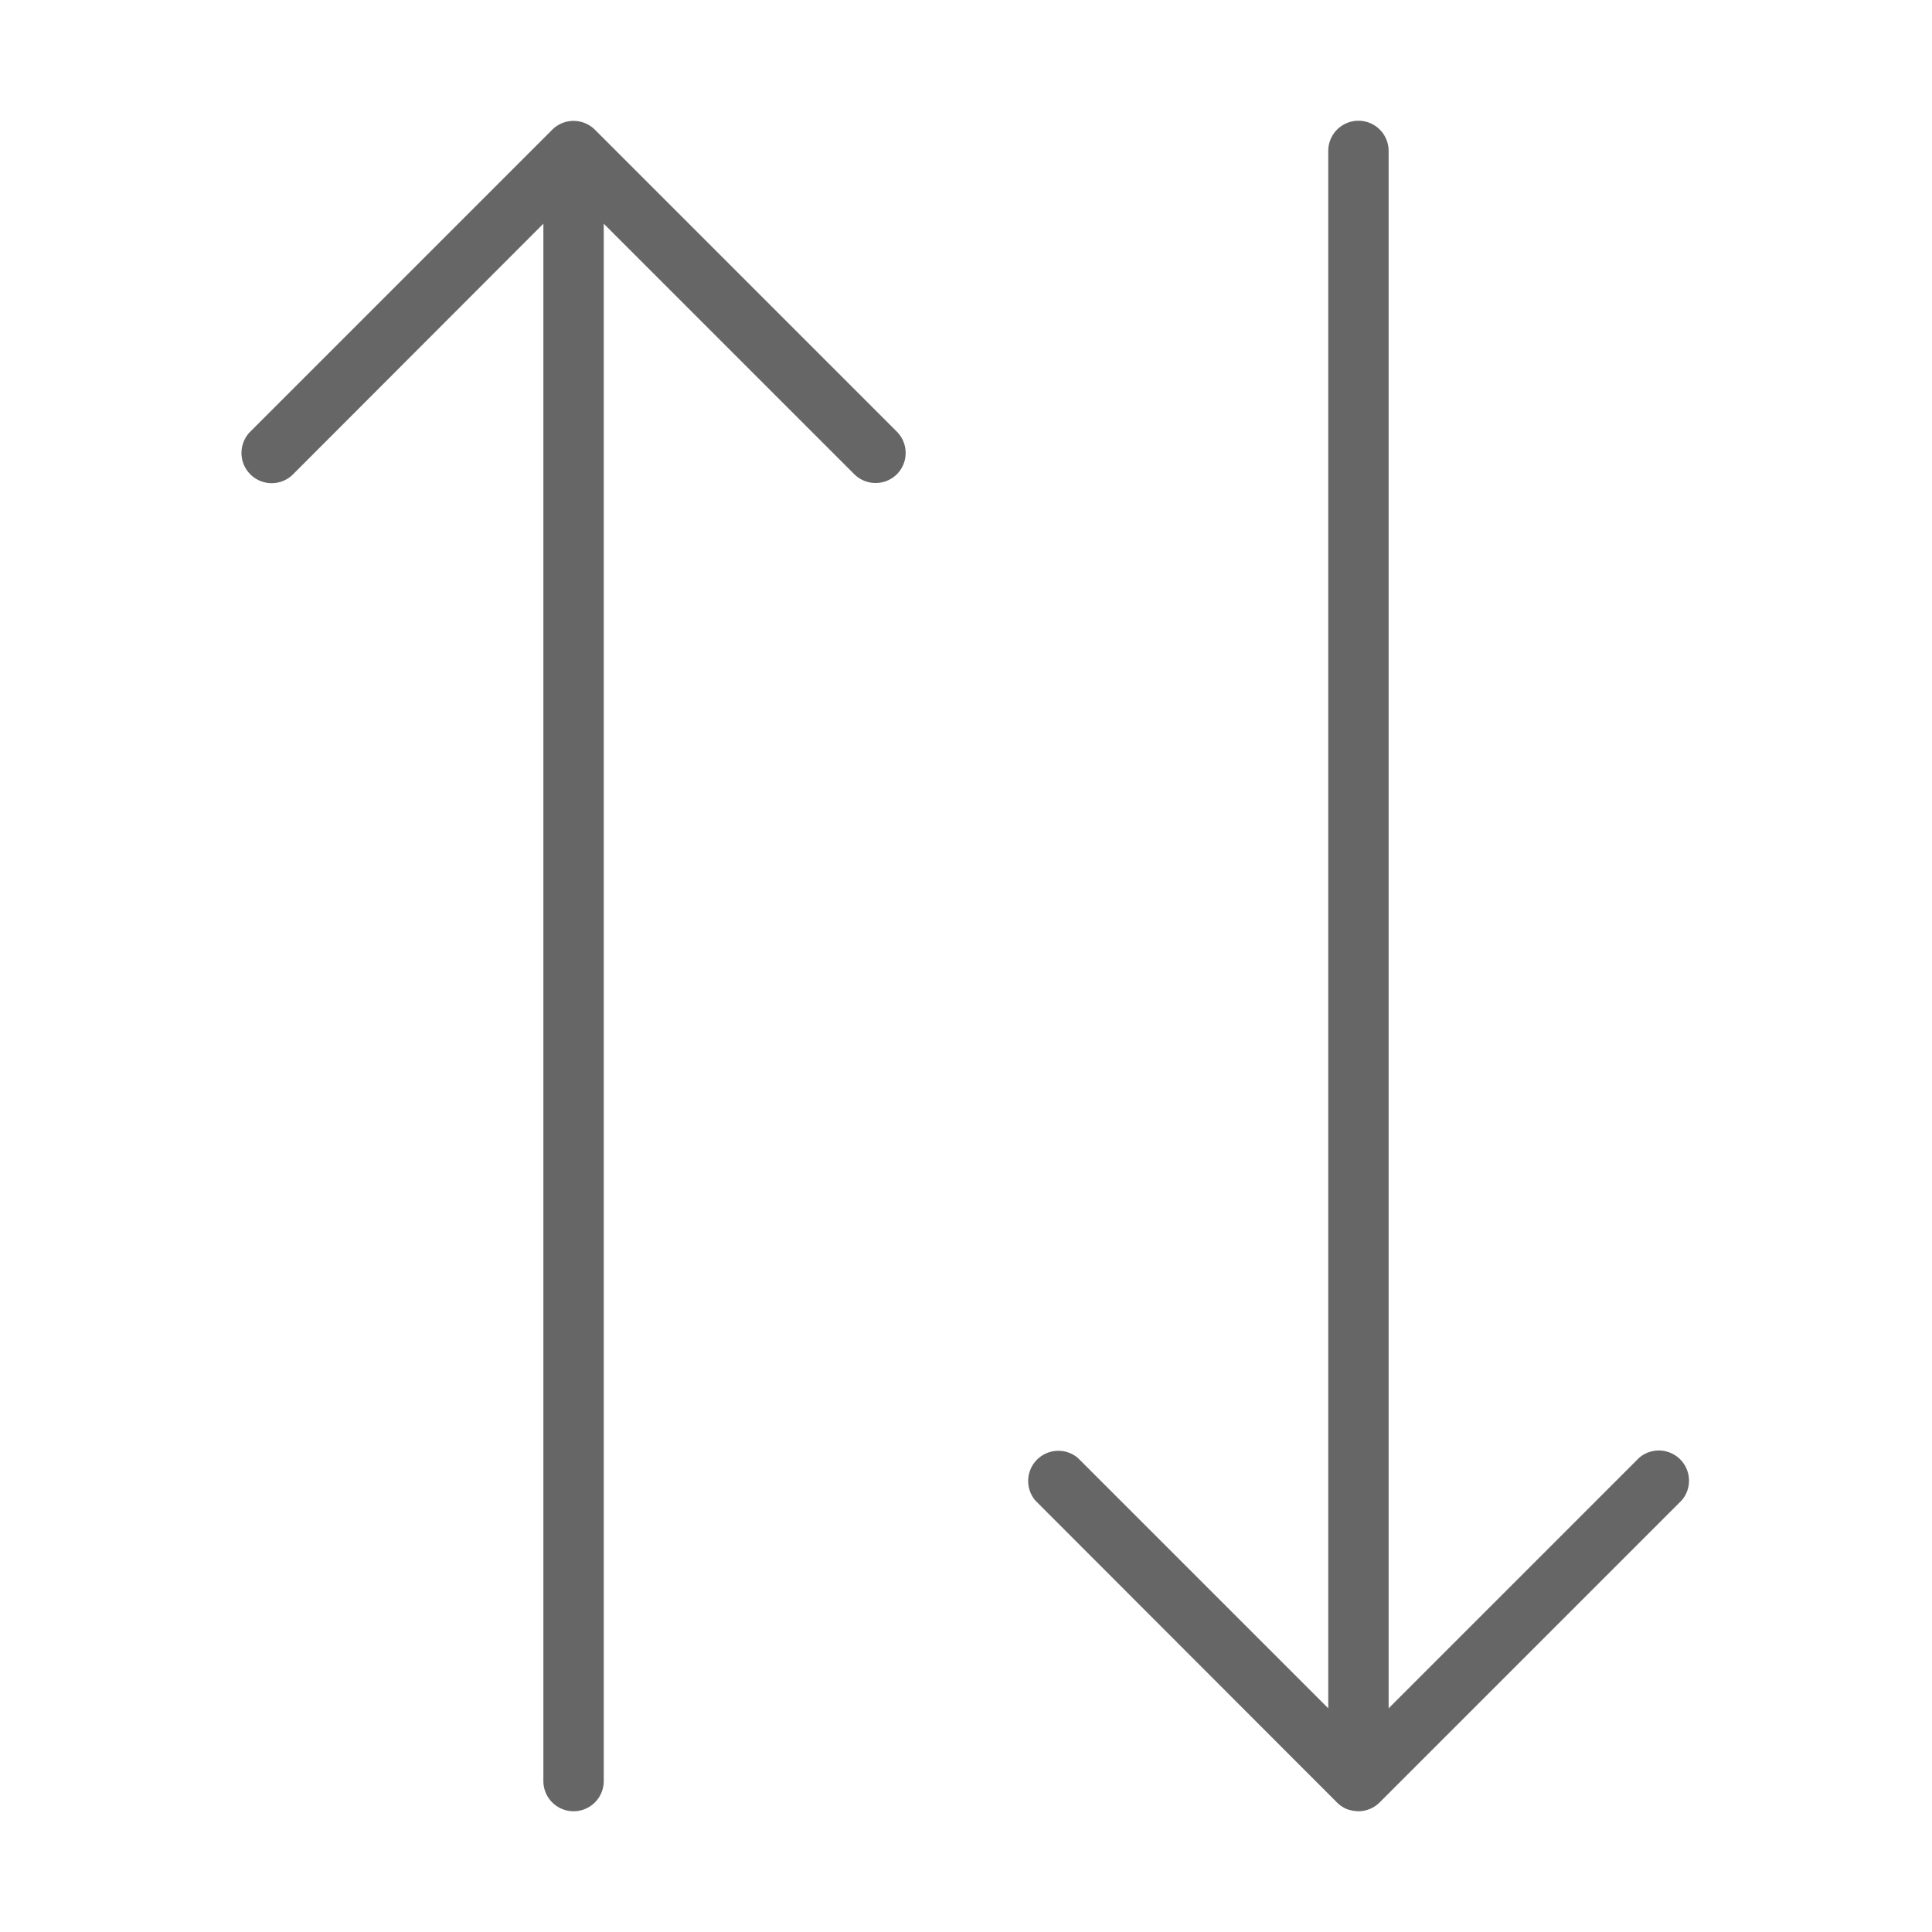 <svg id="Layer_1" data-name="Layer 1" xmlns="http://www.w3.org/2000/svg" width="64" height="64" viewBox="0 0 64 64"><defs><style>.cls-1{fill:#666;}</style></defs><title>vertical_arrows</title><path class="cls-1" d="M9.71,15.71L18,7.41V59a1,1,0,0,0,2,0V7.41l8.29,8.29A1,1,0,0,0,29,16a1,1,0,0,0,.71-0.29,1,1,0,0,0,0-1.41l-10-10a1,1,0,0,0-.33-0.22,1,1,0,0,0-1.09.22l-10,10a1,1,0,0,0,0,1.41A1,1,0,0,0,9.71,15.71Z"/><path class="cls-1" d="M44.29,59.71a1,1,0,0,0,.33.22A1.22,1.22,0,0,0,45,60a1,1,0,0,0,.71-0.3l10-10a1,1,0,0,0-1.41-1.41L46,56.59V5a1,1,0,0,0-2,0V56.59L35.71,48.3a1,1,0,0,0-1.41,1.41Z"/></svg>